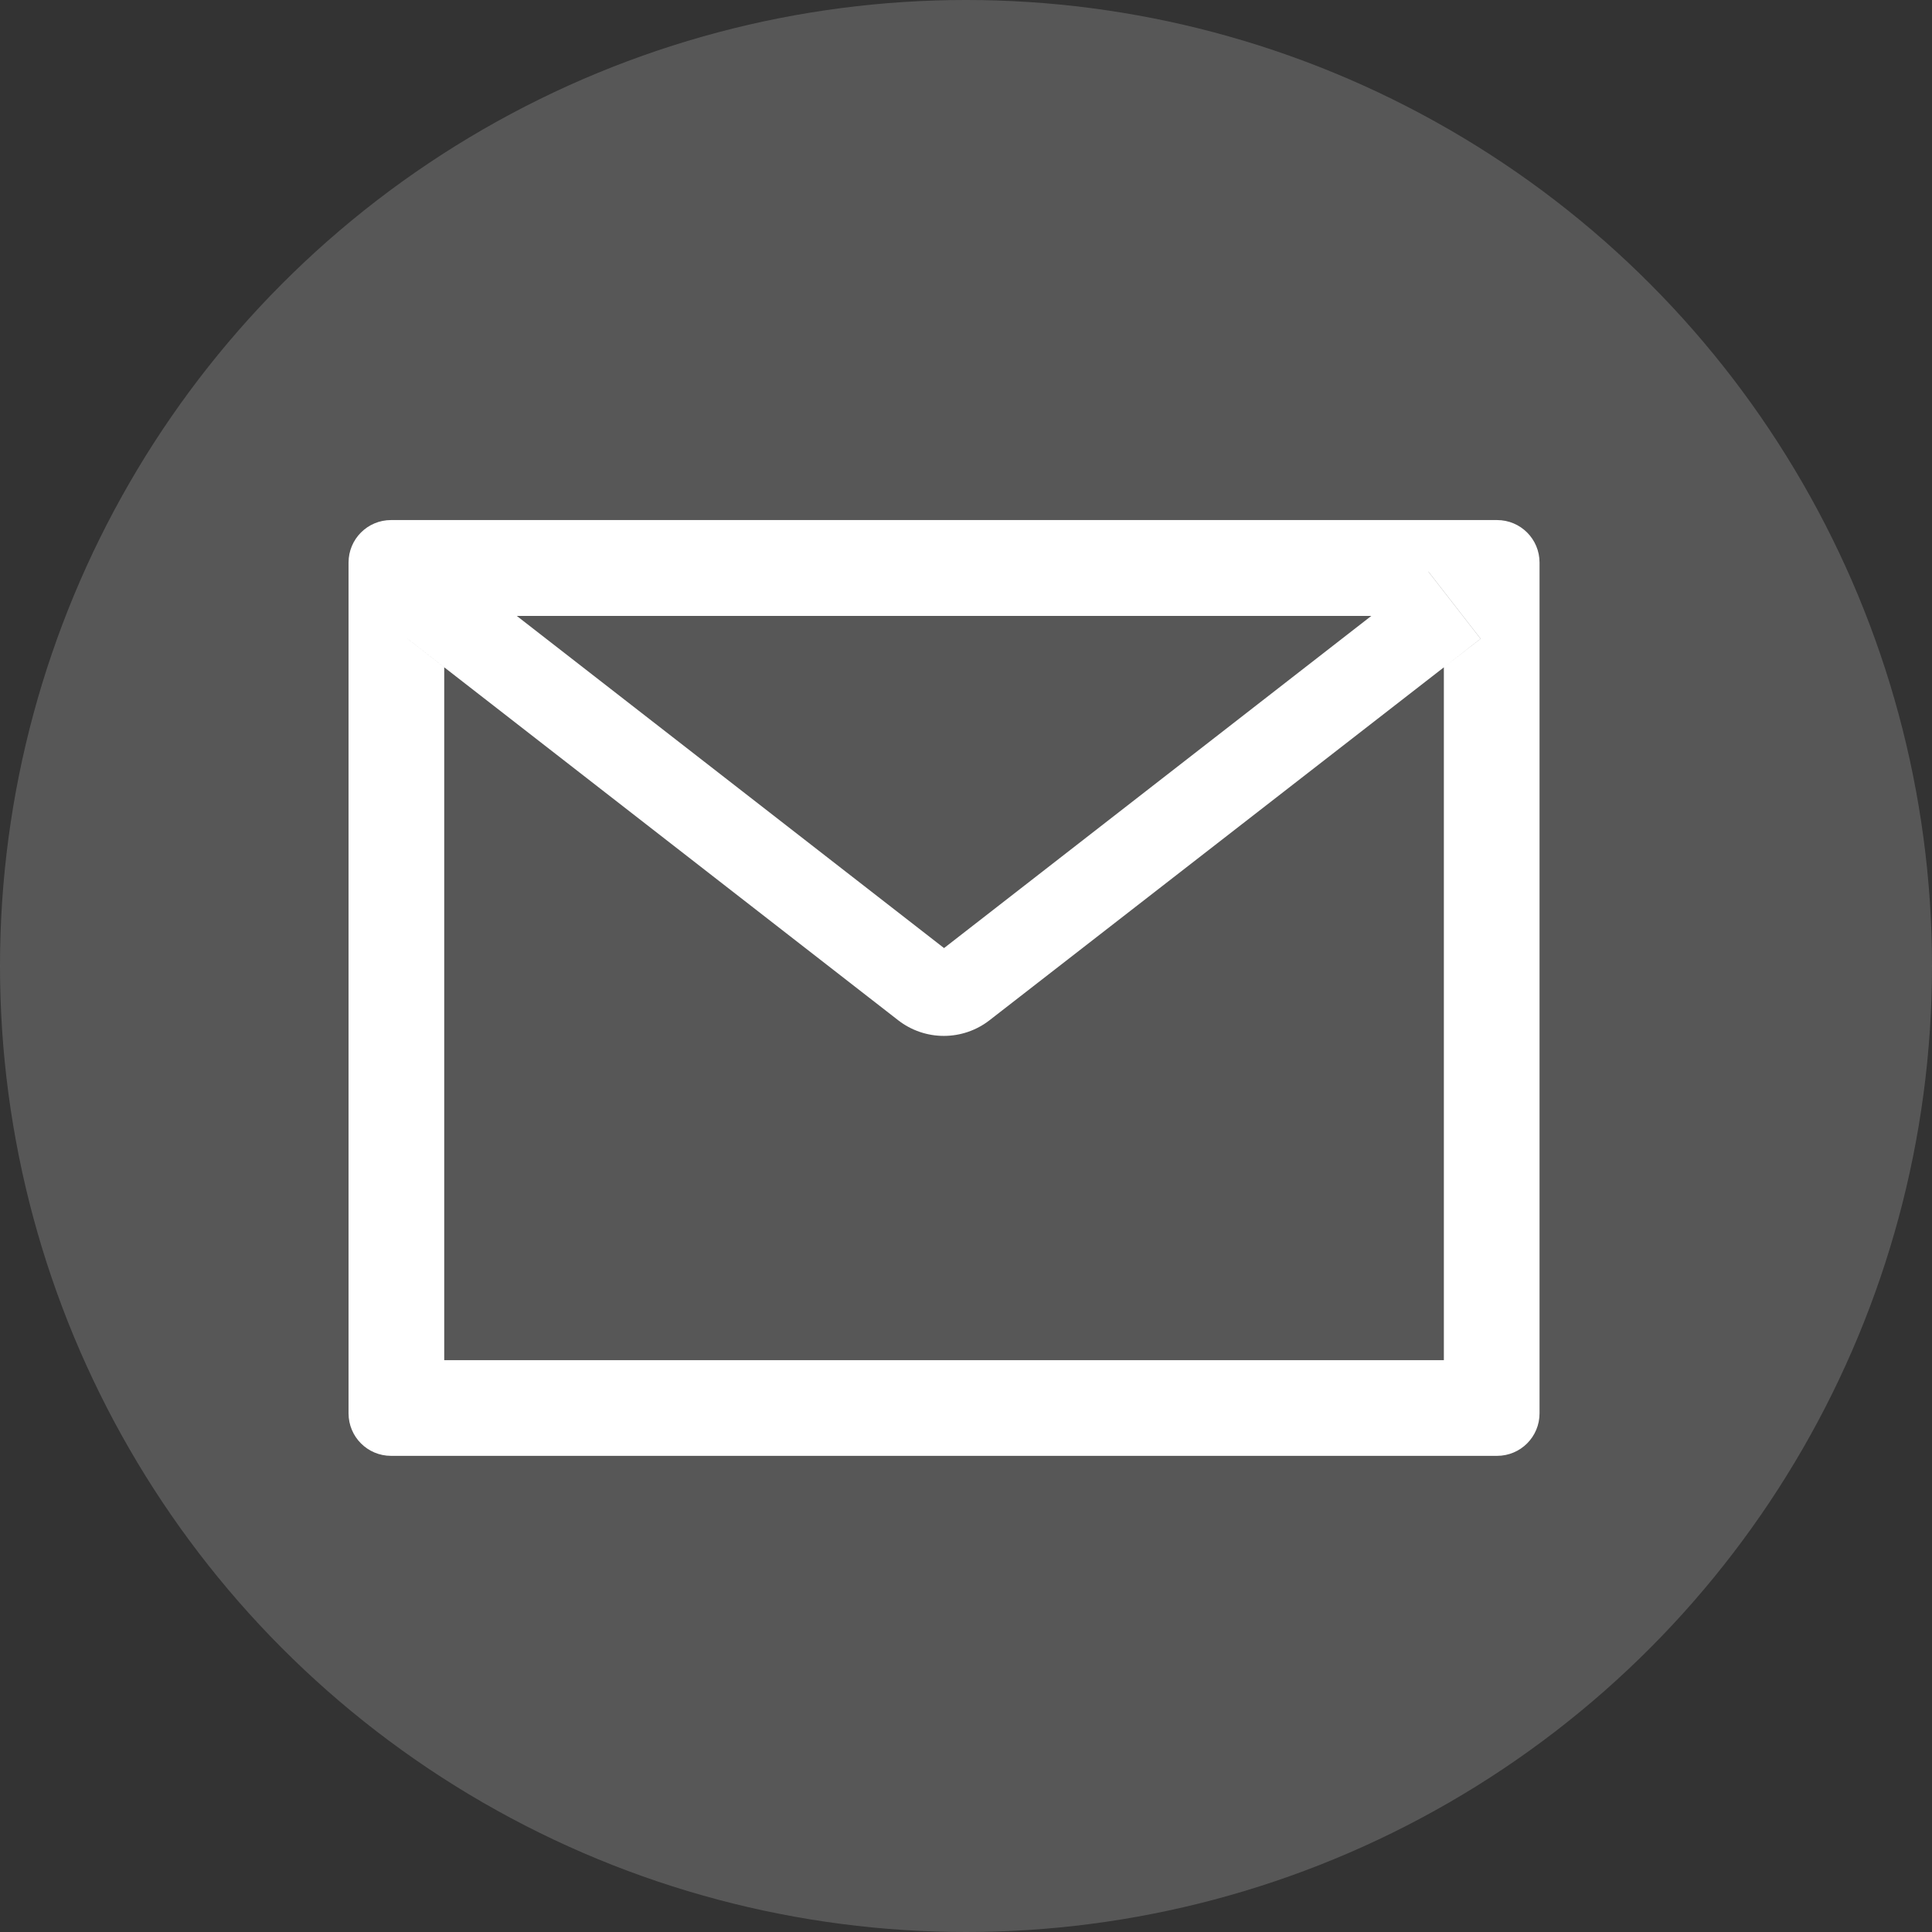 <svg width="44" height="44" viewBox="0 0 44 44" fill="none" xmlns="http://www.w3.org/2000/svg">
  <rect x="0" y="0" width="44" height="44" fill="#333333" stroke="none"/>
  <circle cx="22" cy="22" r="22" fill="#757575" fill-opacity="0.56" />
  <path
    d="M34.094 11.844H8.906C8.37 11.844 7.938 12.277 7.938 12.812V32.188C7.938 32.723 8.37 33.156 8.906 33.156H34.094C34.63 33.156 35.062 32.723 35.062 32.188V12.812C35.062 12.277 34.63 11.844 34.094 11.844ZM32.883 15.198V30.977H10.117V15.198L9.282 14.547L10.471 13.018L11.767 14.027H31.236L32.532 13.018L33.721 14.547L32.883 15.198ZM31.236 14.023L21.5 21.592L11.764 14.023L10.468 13.015L9.279 14.544L10.114 15.195L20.456 23.236C20.753 23.467 21.119 23.592 21.495 23.592C21.872 23.592 22.238 23.467 22.535 23.236L32.883 15.198L33.718 14.547L32.529 13.018L31.236 14.023Z"
    fill="white" />
</svg>